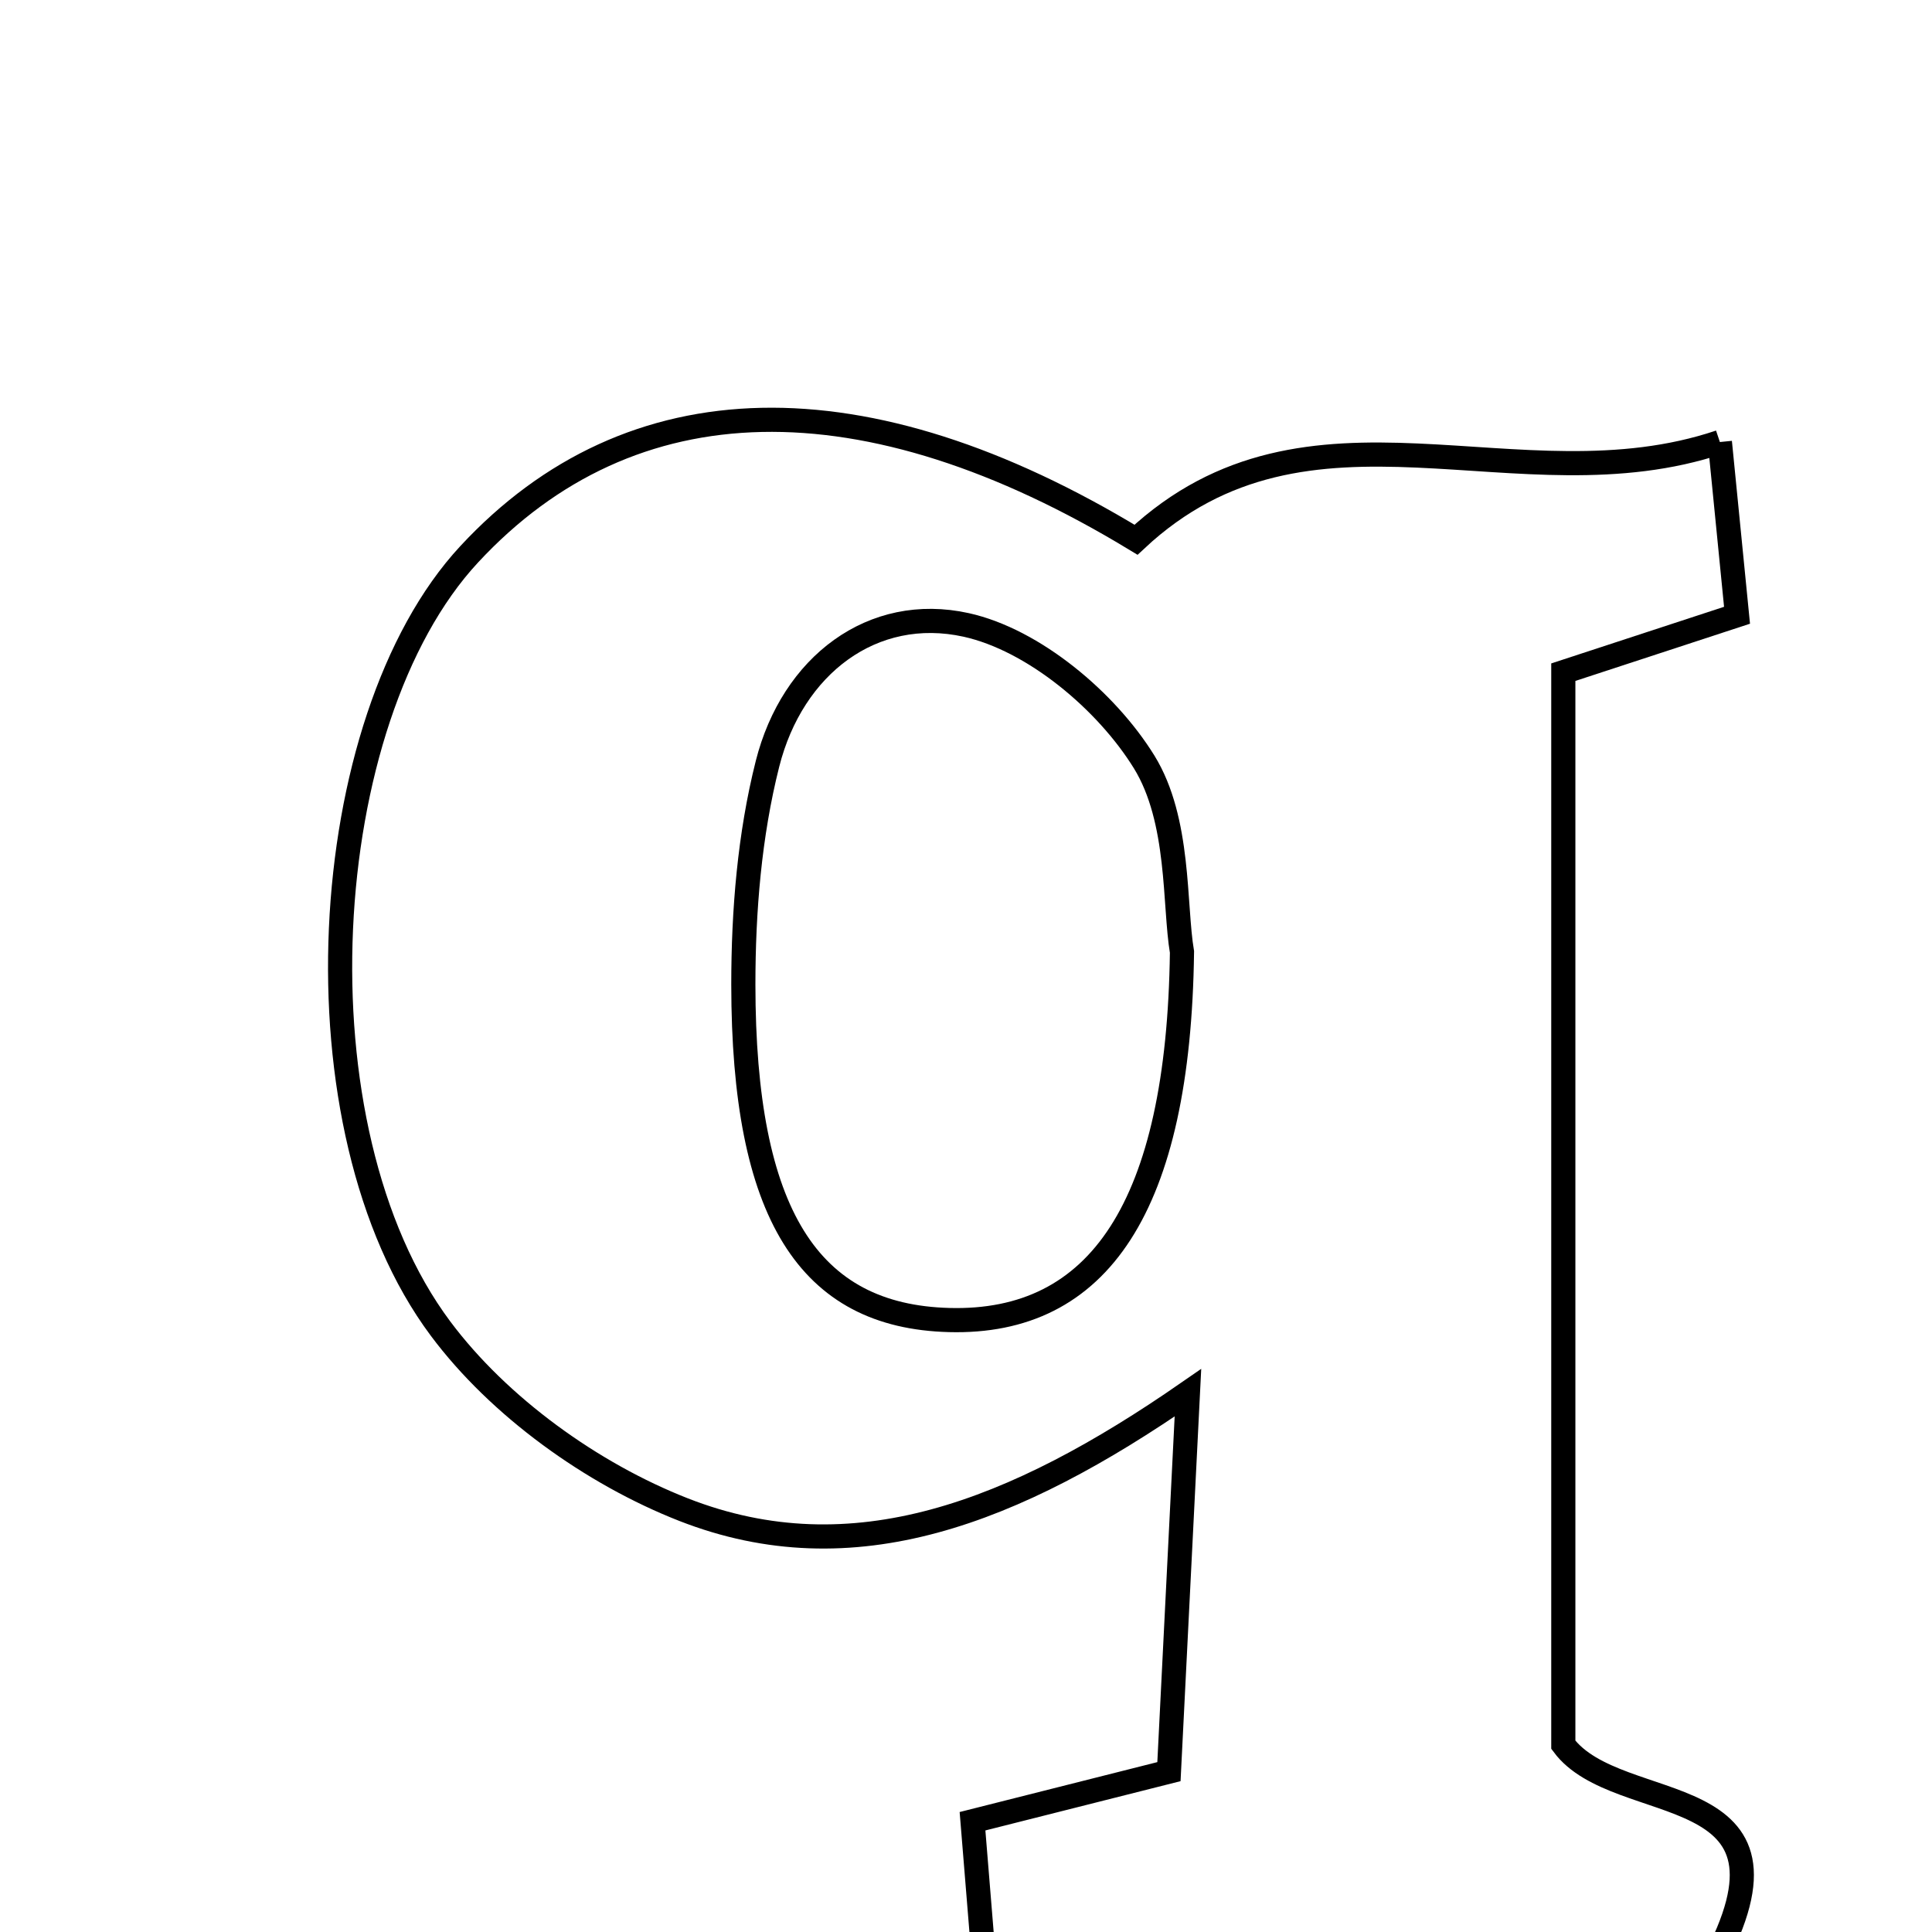 <svg xmlns="http://www.w3.org/2000/svg" viewBox="0.0 0.0 24.0 24.0" height="200px" width="200px"><path fill="none" stroke="black" stroke-width=".3" stroke-opacity="1.0"  filling="0" d="M21.365 5.491 C21.456 6.41 21.513 6.99 21.578 7.643 C20.821 7.891 20.158 8.108 19.42 8.35 C19.42 12.881 19.42 17.294 19.42 21.674 C20.103 22.595 22.56 22.033 21.268 24.415 C18.485 24.415 15.478 24.415 12.227 24.415 C12.184 23.882 12.137 23.301 12.081 22.624 C12.873 22.424 13.56 22.251 14.521 22.008 C14.592 20.594 14.663 19.175 14.757 17.301 C12.603 18.793 10.595 19.577 8.491 18.753 C7.355 18.308 6.199 17.477 5.473 16.505 C3.613 14.016 3.915 8.947 5.828 6.886 C7.838 4.719 10.744 4.66 14.112 6.705 C16.267 4.69 18.853 6.335 21.365 5.491"></path>
<path fill="none" stroke="black" stroke-width=".3" stroke-opacity="1.0"  filling="0" d="M12.002 7.763 C12.842 7.949 13.746 8.709 14.213 9.465 C14.661 10.191 14.584 11.242 14.683 11.826 C14.642 14.991 13.65 16.448 11.791 16.398 C10.045 16.352 9.235 15.081 9.234 12.23 C9.234 11.314 9.311 10.373 9.534 9.489 C9.843 8.264 10.841 7.507 12.002 7.763"></path></svg>